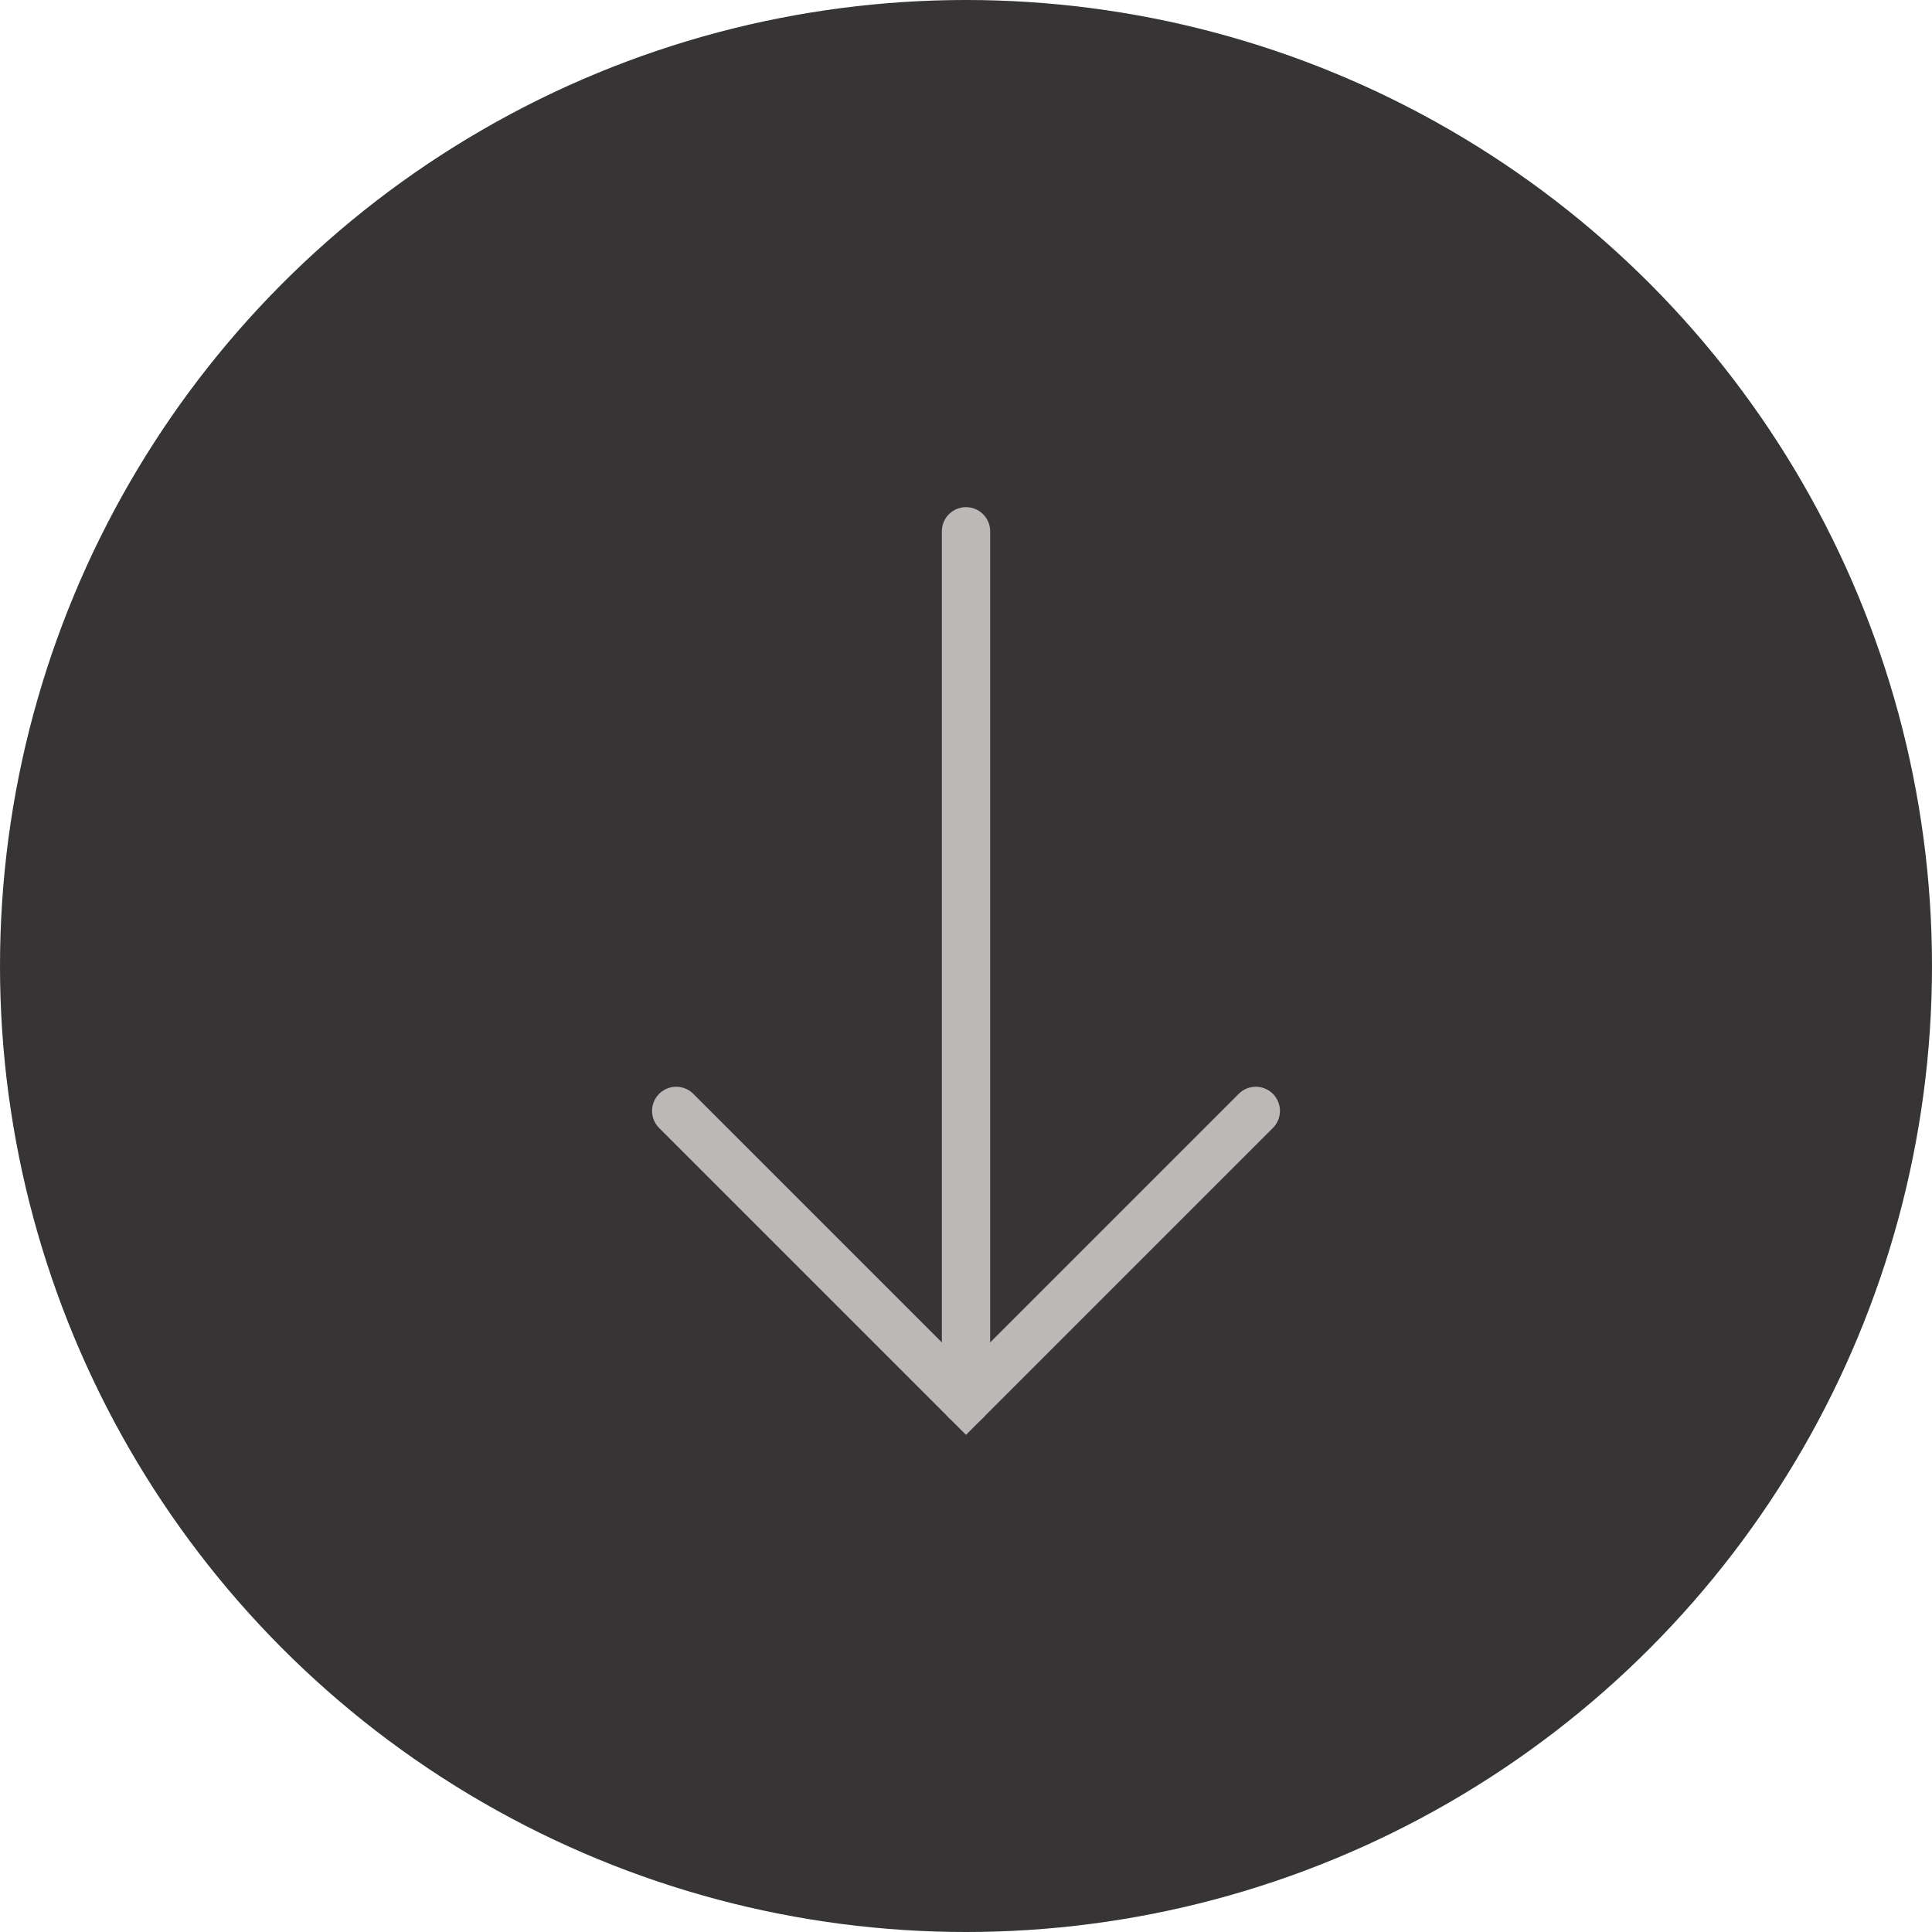 <svg width="40" height="40" viewBox="0 0 40 40" fill="none" xmlns="http://www.w3.org/2000/svg">
<circle cx="20" cy="20" r="20" fill="#363434"/>
<path d="M20 11L20 29" stroke="#BDB8B8" stroke-linecap="round"/>
<path d="M14 23L20 29L26 23" stroke="#BDB8B8" stroke-linecap="round"/>
</svg>
